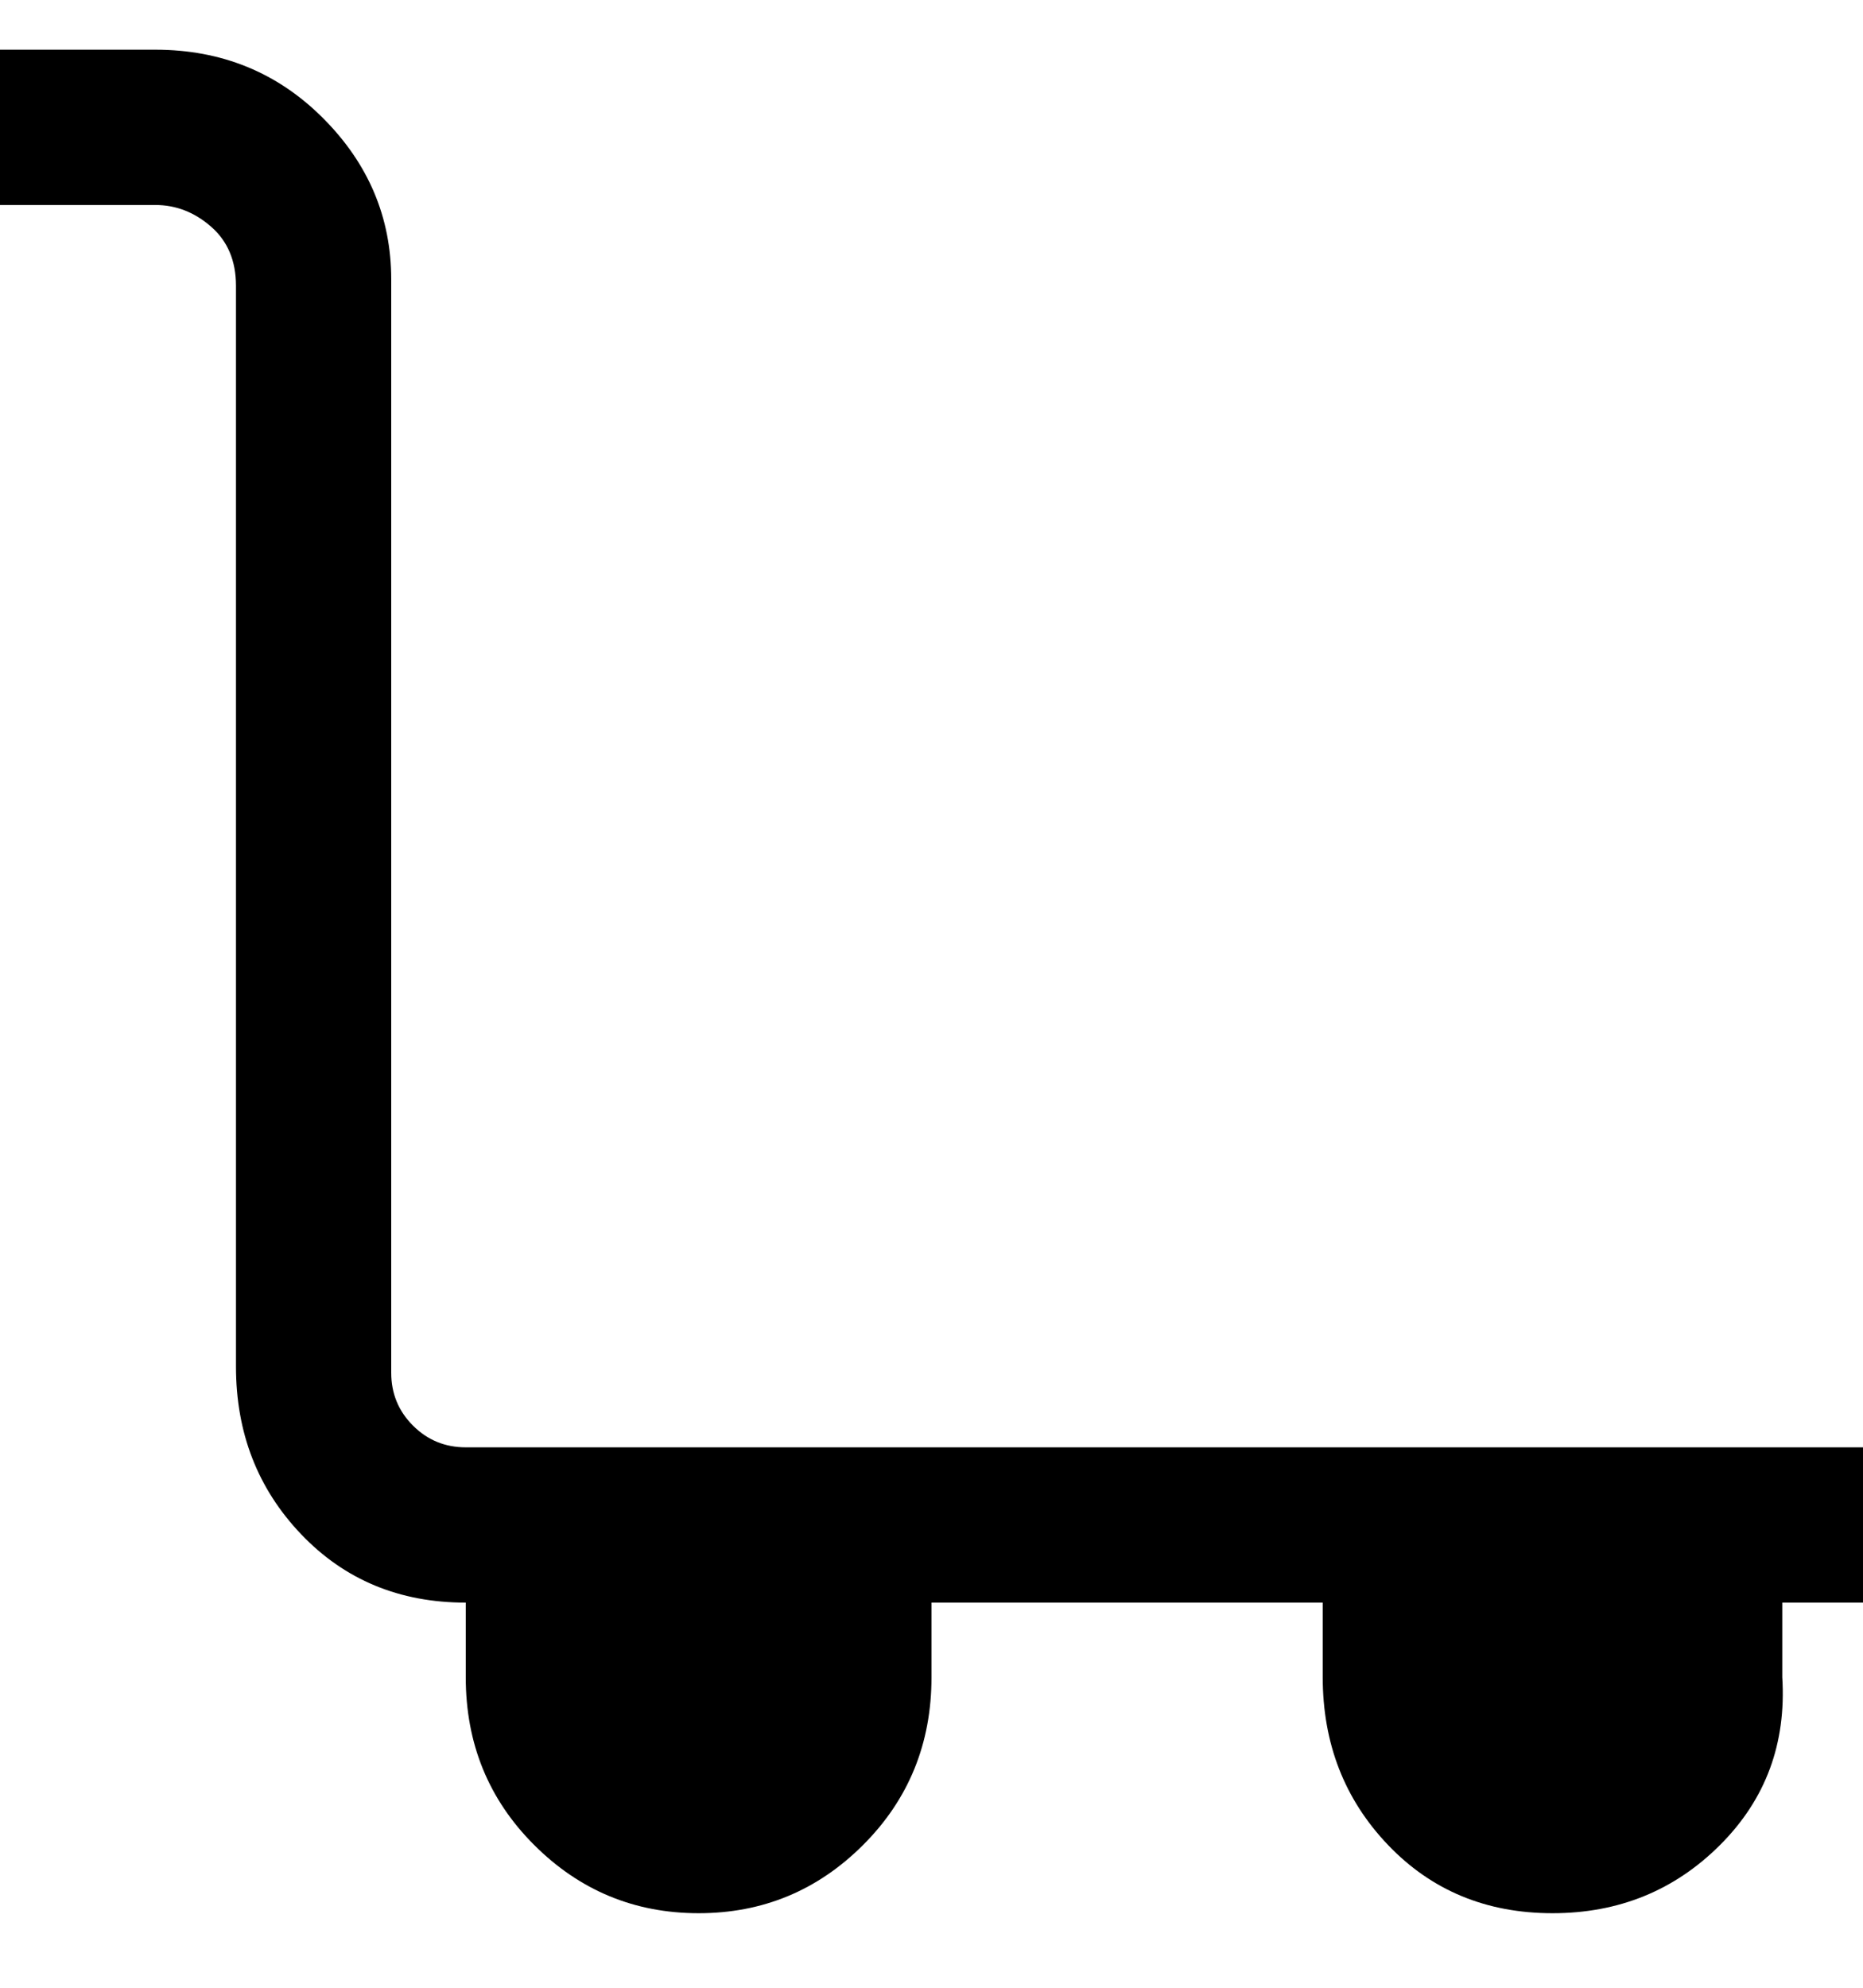 <svg viewBox="0 0 300 320" xmlns="http://www.w3.org/2000/svg"><path d="M300 233H75q-5 0-8.5-3.5T63 221V45q0-15-11-26T25 8H0v25h25q5 0 9 3.5t4 9.5v174q0 16 10.5 27T75 258v12q0 16 11 27t26.5 11q15.5 0 26.5-11t11-27v-12h63v12q0 16 10.5 27t26.5 11q16 0 27-11t10-27v-12h13v-25z"/></svg>